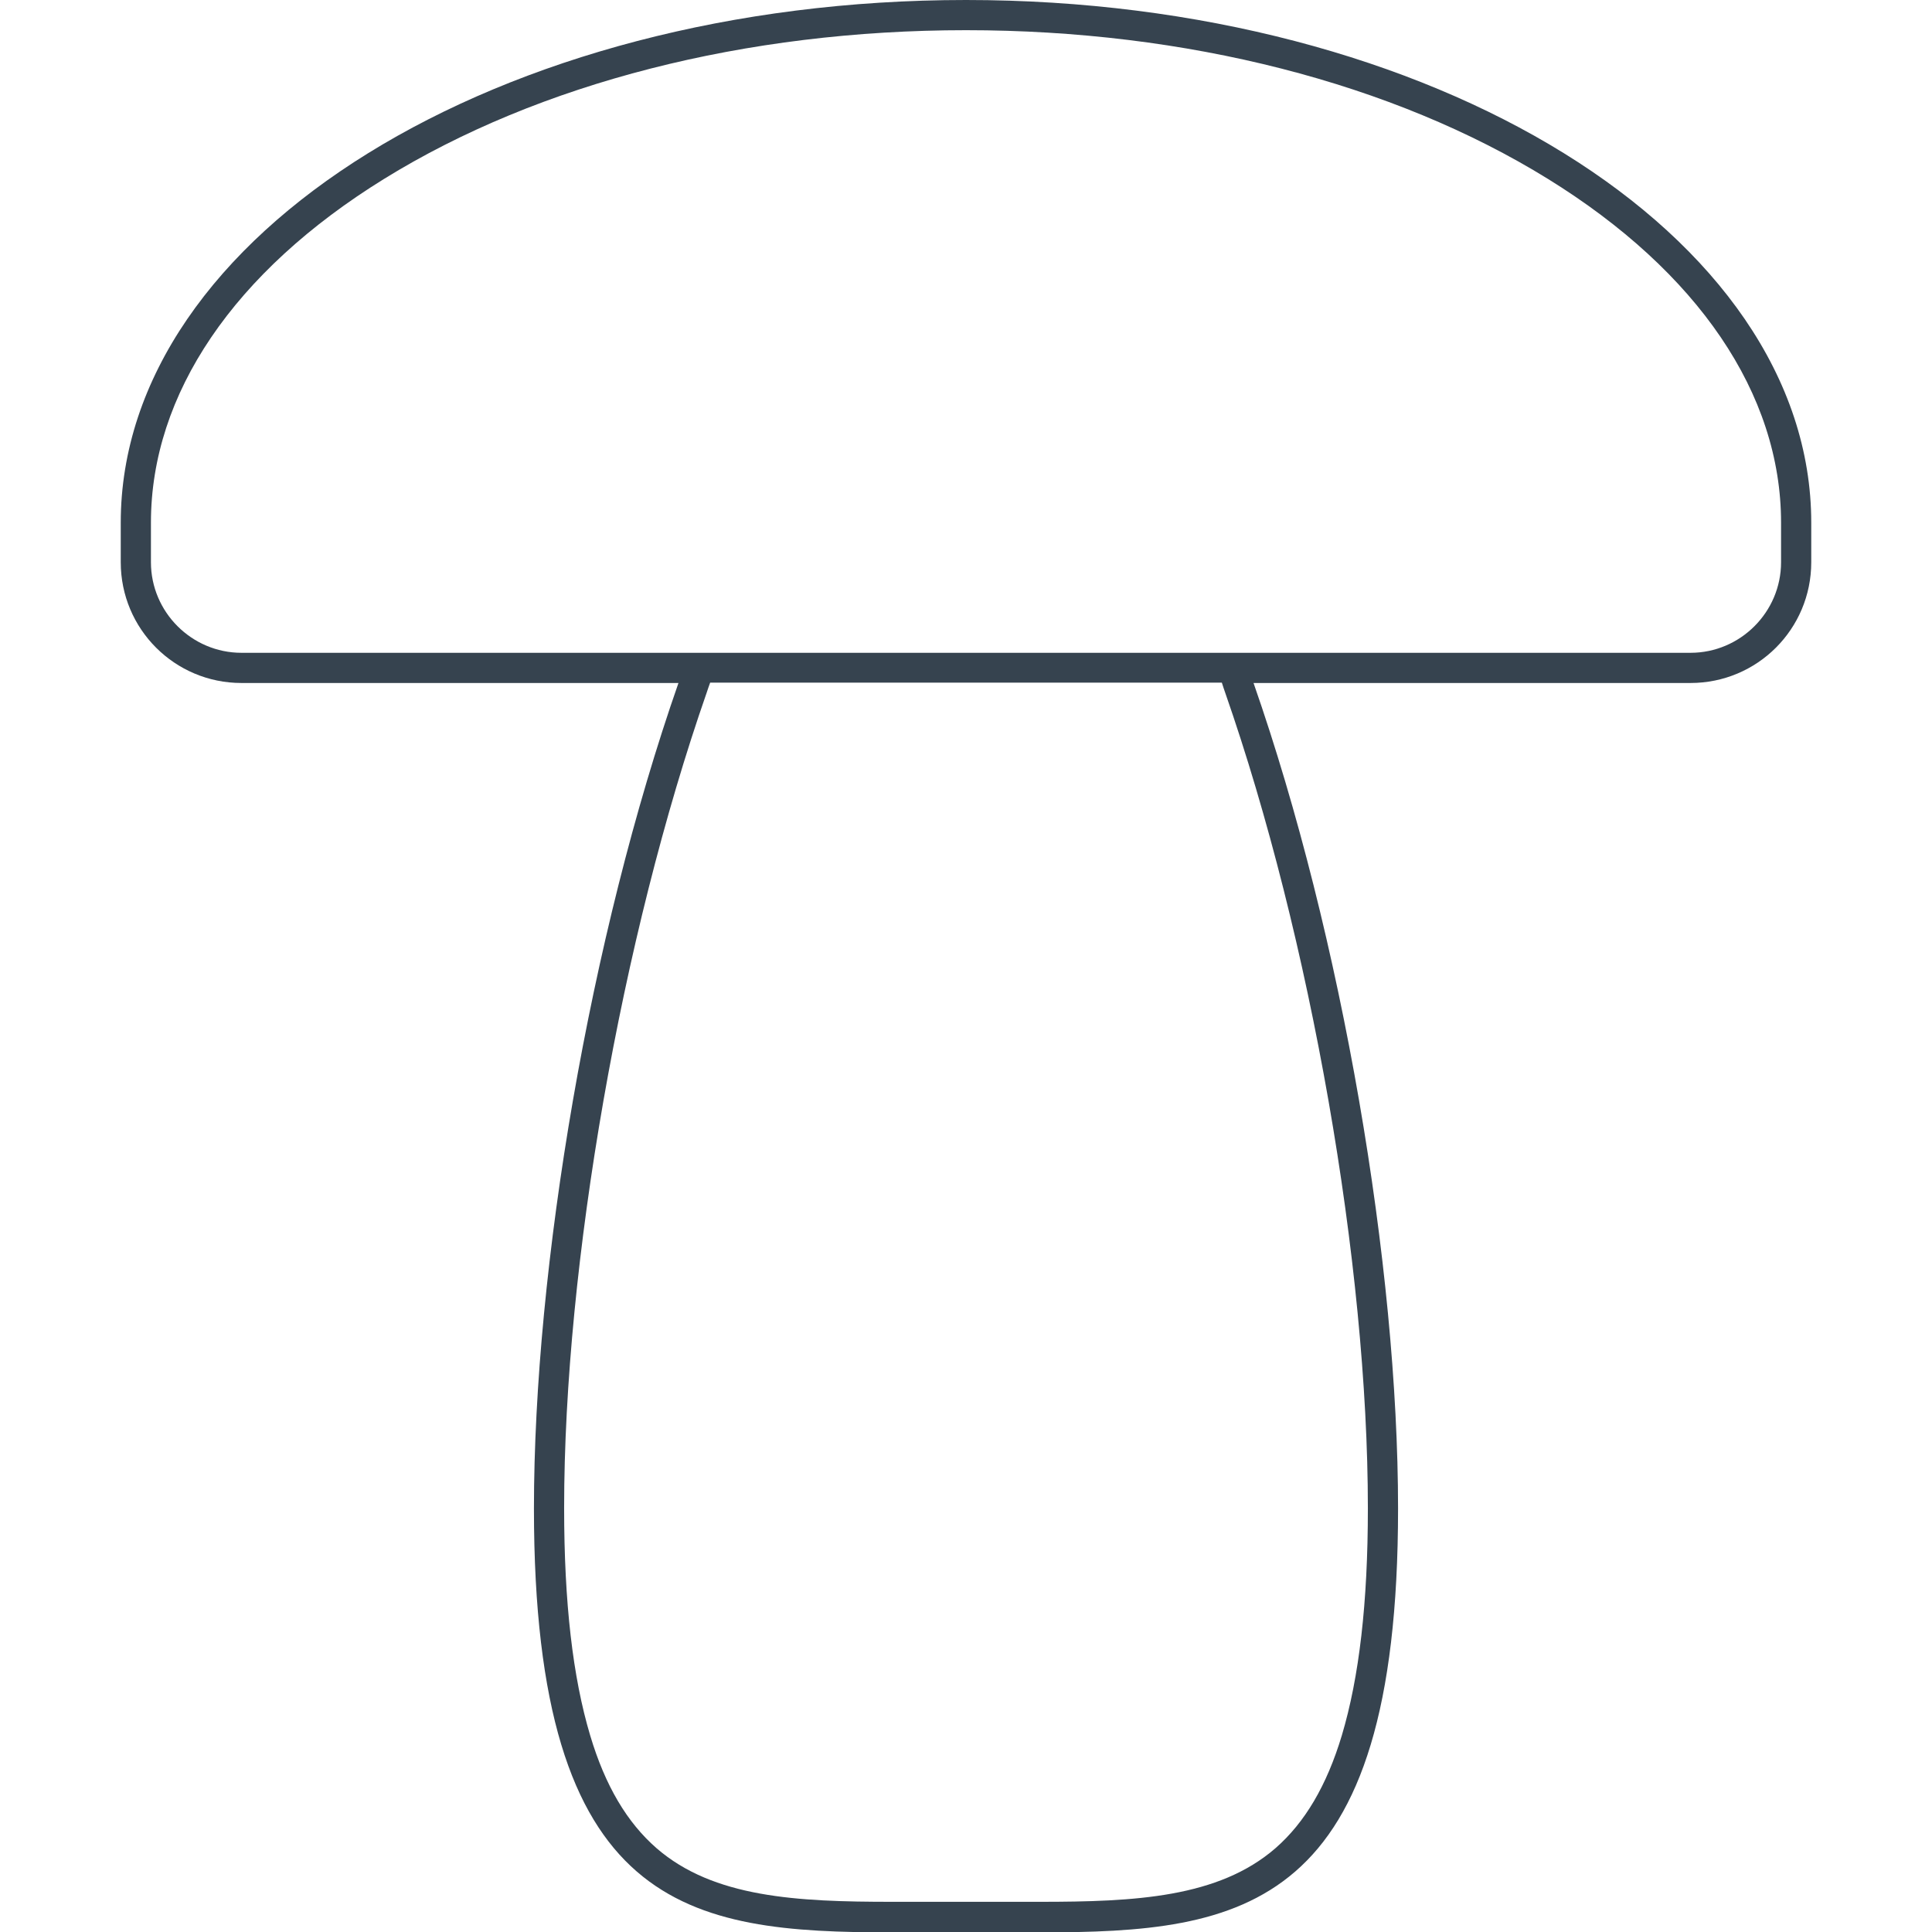 <svg xmlns="http://www.w3.org/2000/svg" viewBox="0 0 512 512" style="enable-background:new 0 0 512 512" xml:space="preserve"><path d="M256 0C132.3 0 32 62 32 138.5V149c0 17.7 14.3 32 32 32h115.8c-23.5 67.3-38.3 154.7-38.3 218.8 0 106.7 41 112.3 94.9 112.3 6.4 0 12.9-.1 19.6-.1 6.7 0 13.2.1 19.6.1 53.9 0 94.9-5.6 94.9-112.3 0-64.1-14.8-151.5-38.3-218.8H448c17.7 0 32-14.3 32-32v-10.5C480 62 379.7 0 256 0zm68.7 183.6c22.6 64.8 37.8 151.6 37.8 216.1 0 25.1-2.3 44.8-6.9 60.2-4 13.3-9.8 23.1-17.6 29.9-15.1 13.1-37.2 14.2-62.4 14.2h-39.2c-25.2 0-47.3-1.1-62.4-14.2-7.8-6.8-13.6-16.5-17.6-29.9-4.6-15.4-6.9-35.1-6.9-60.3 0-64.5 15.2-151.3 37.8-216.1.3-.9.6-1.8.9-2.6h135.6c.3 1 .6 1.8.9 2.7zM472 149c0 13.2-10.8 24-24 24H64c-13.2 0-24-10.8-24-24v-10.5c0-34.1 22-66.5 61.8-91.1C142.9 22 197.6 8 256 8s113.1 14 154.2 39.4C450 72 472 104.4 472 138.5V149z" style="fill:#36434f"/></svg>